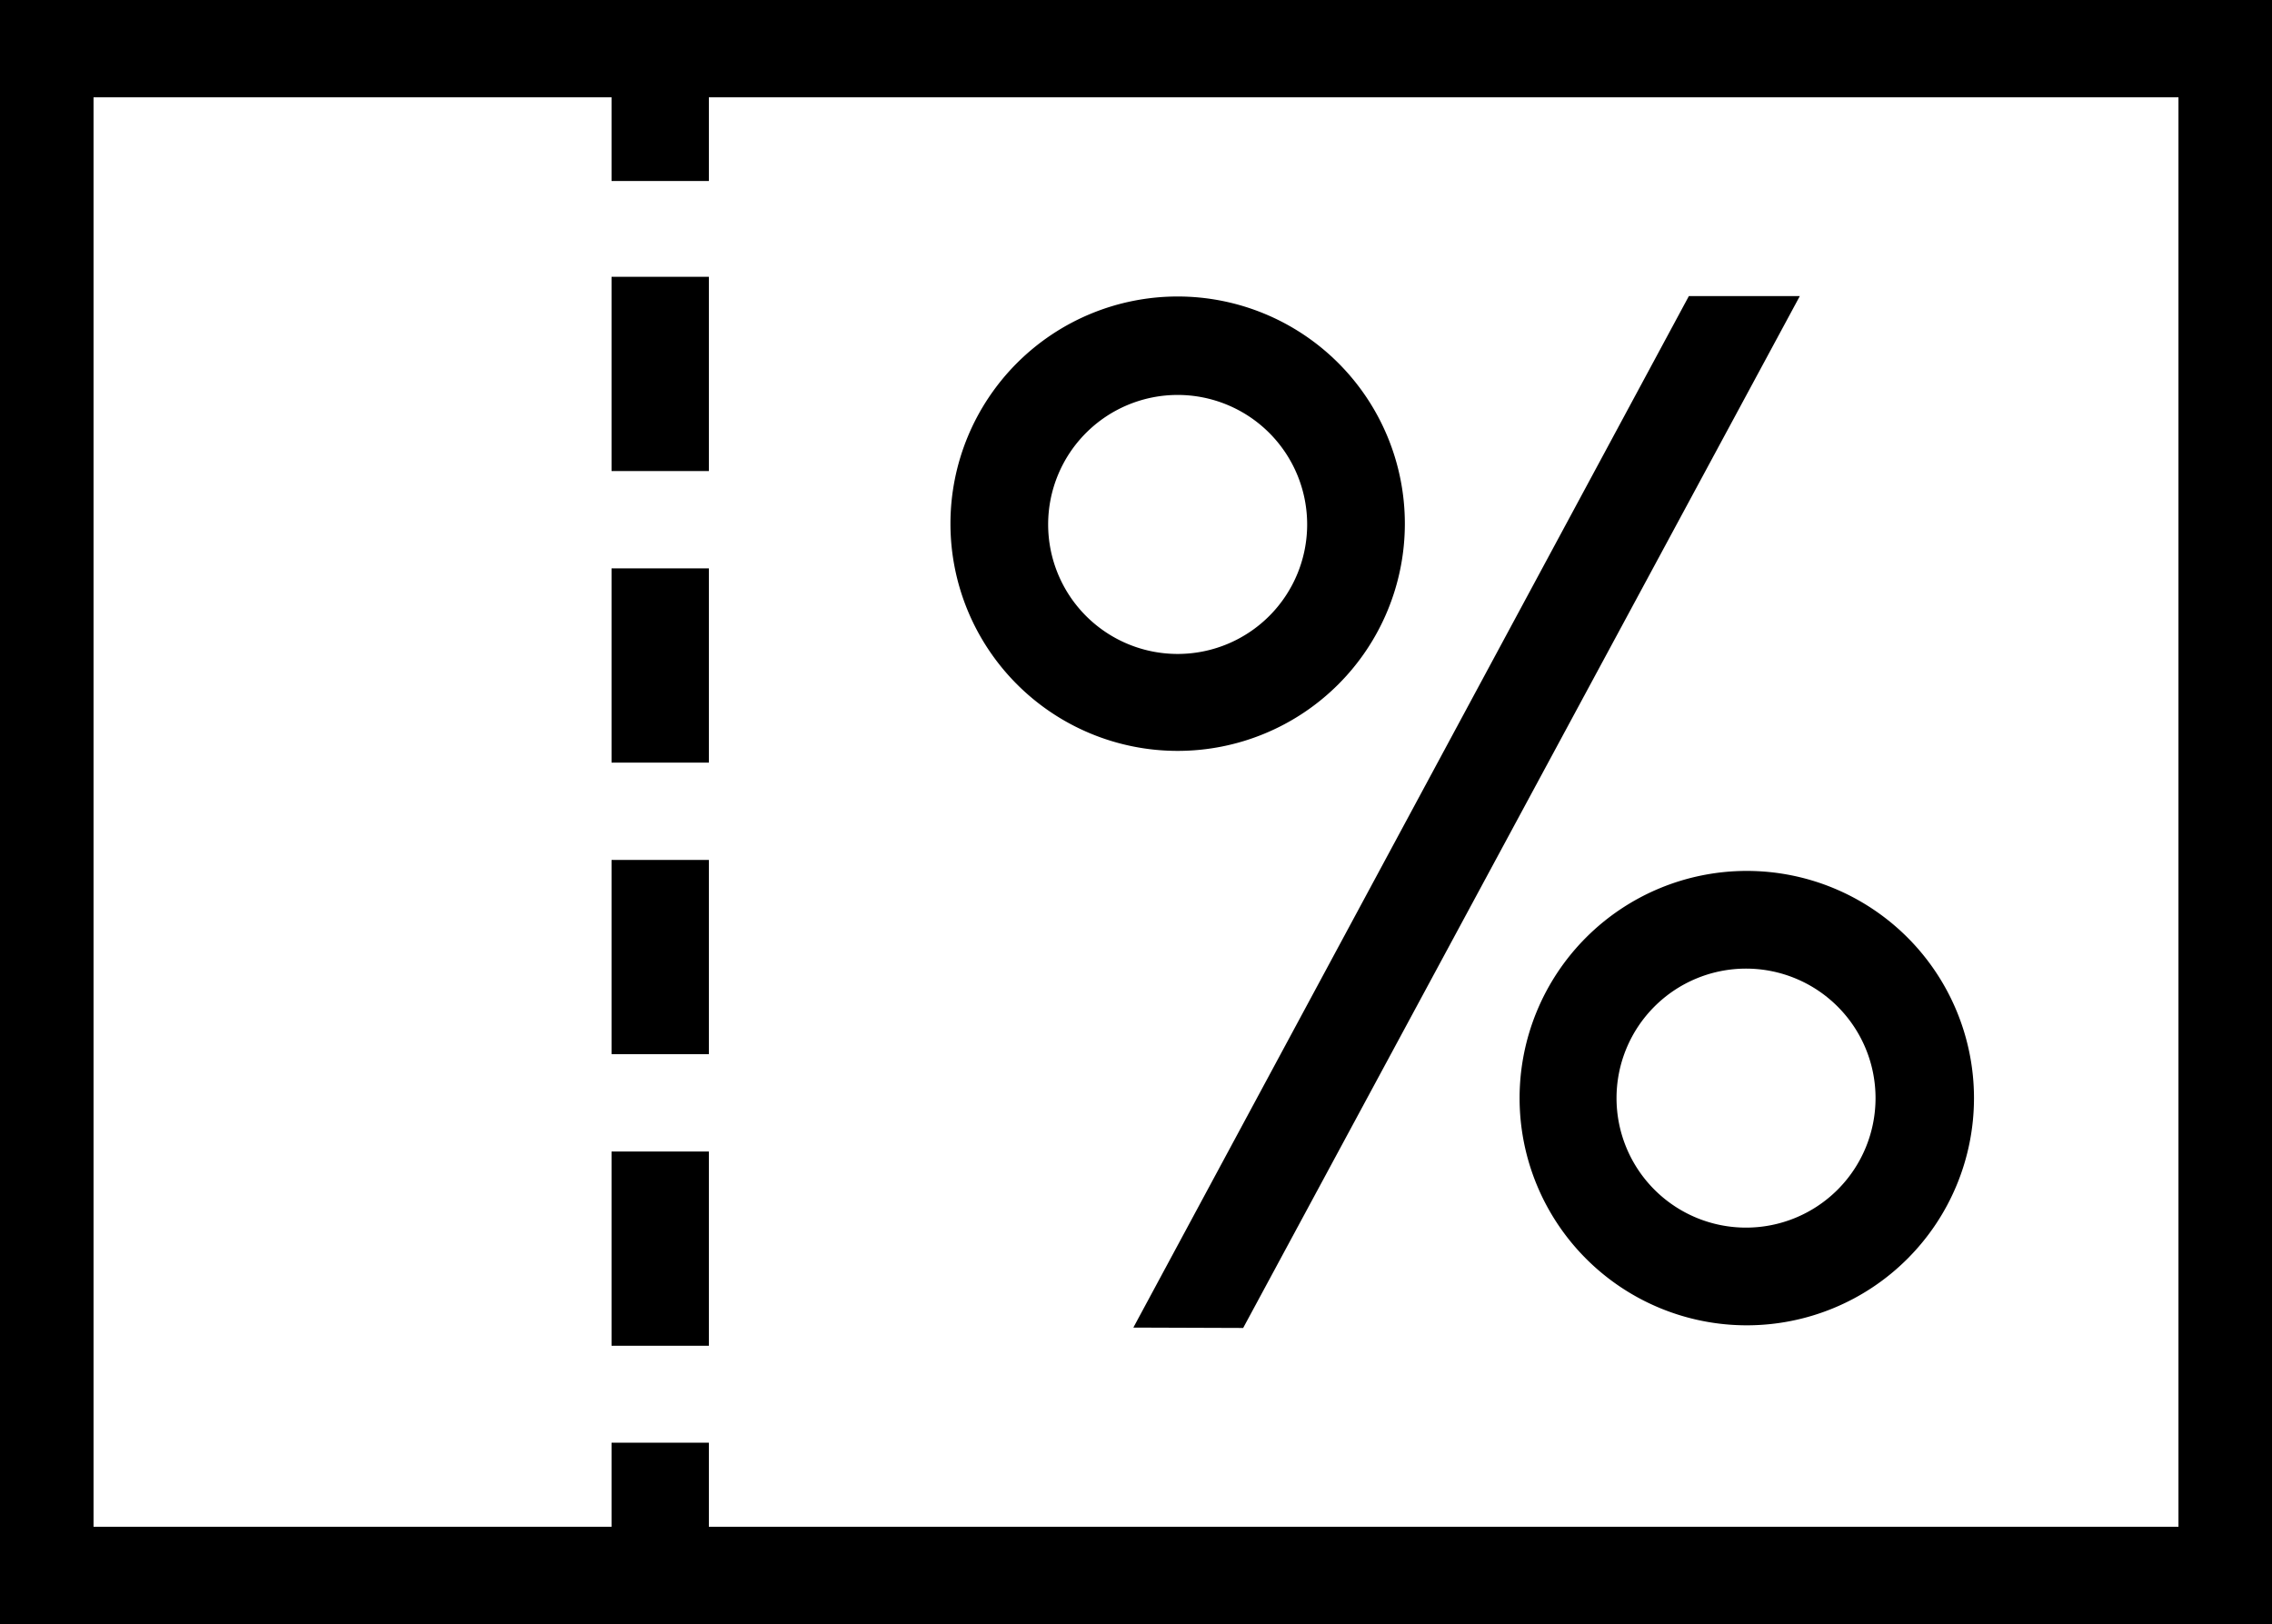 <svg id="Ebene_1" data-name="Ebene 1" xmlns="http://www.w3.org/2000/svg" viewBox="0 0 60 42.89"><title>voucher</title><path d="M40.13,29a6,6,0,1,0,6-6A6,6,0,0,0,40.13,29Zm9.4,0a3.42,3.42,0,1,1-3.42-3.42A3.42,3.42,0,0,1,49.53,29Z"/><path d="M31.1,19.83a6,6,0,1,0-6-6A6,6,0,0,0,31.1,19.83Zm0-9.4a3.42,3.42,0,1,1-3.42,3.42A3.42,3.42,0,0,1,31.1,10.43Z"/><polygon points="32.83 35.07 47.53 7.82 44.6 7.82 29.93 35.06 32.83 35.07"/><path d="M-.1,0V42.89H60.1V0ZM57.53,40.32H18.72V38.1H16.15v2.22H2.47V2.57H16.15V4.78h2.57V2.57H57.53Z"/><rect x="16.15" y="7.31" width="2.57" height="5.13"/><rect x="16.15" y="15.01" width="2.57" height="5.13"/><rect x="16.15" y="22.71" width="2.57" height="5.13"/><rect x="16.15" y="30.41" width="2.57" height="5.13"/></svg>